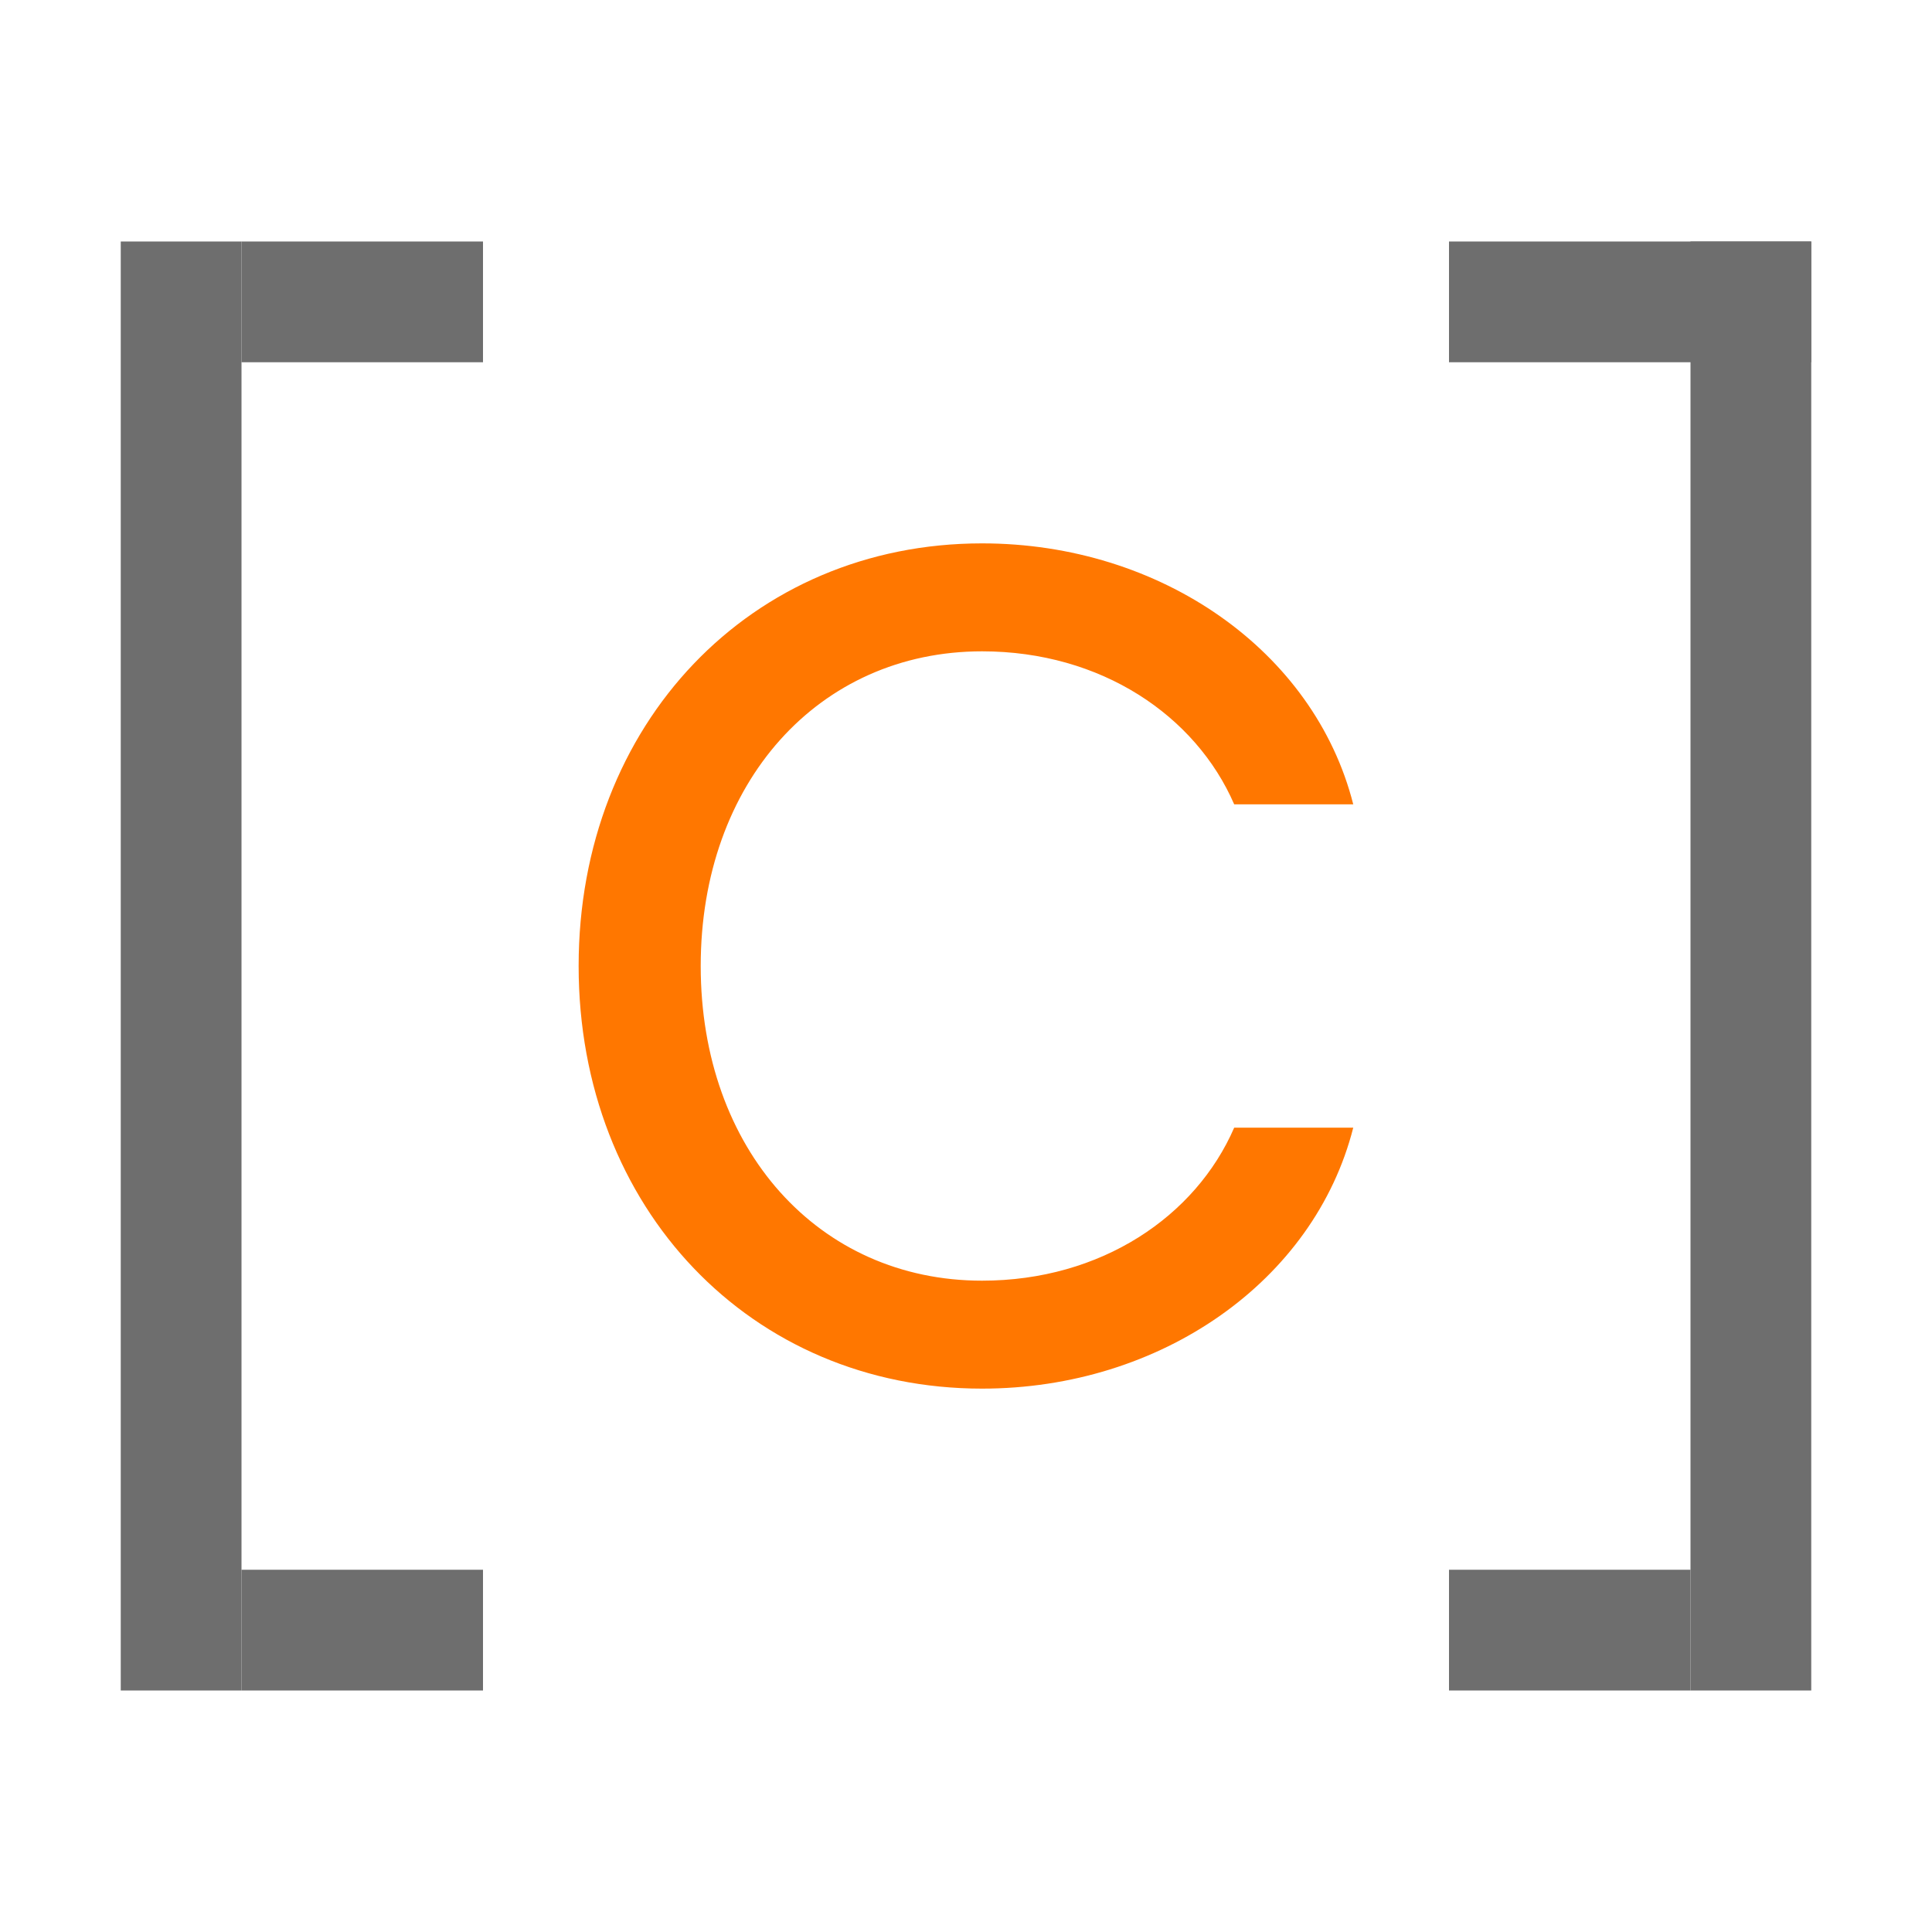<svg xmlns="http://www.w3.org/2000/svg" width="16" height="16" viewBox="0 0 16 16">
    <g fill="none">
        <path fill="#FF7700"
            d="M8.133 11.5C9.612 11.5 10.884 10.611 11.207 9.339H10.221C9.902 10.074 9.119 10.606 8.133 10.606C6.779 10.606 5.803 9.518 5.803 8C5.803 6.482 6.779 5.394 8.133 5.394C9.119 5.394 9.902 5.926 10.221 6.661H11.207C10.884 5.389 9.612 4.5 8.133 4.5C6.219 4.5 4.792 5.994 4.792 8C4.792 10.006 6.219 11.5 8.133 11.5Z"
            />
        <rect width="1" height="12" x="1" y="2" fill="#6E6E6E"/>
        <rect width="2" height="1" x="2" y="2" fill="#6E6E6E"/>
        <rect width="2" height="1" x="2" y="13" fill="#6E6E6E"/>
        <rect width="1" height="12" x="14" y="2" fill="#6E6E6E"/>
        <rect width="3" height="1" x="12" y="2" fill="#6E6E6E"/>
        <rect width="2" height="1" x="12" y="13" fill="#6E6E6E"/>
    </g>
</svg>
